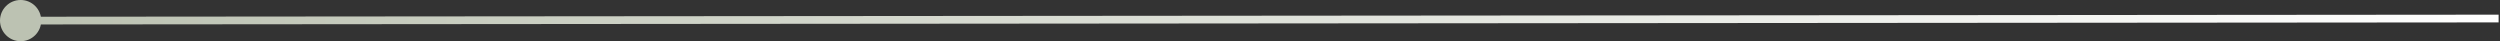 <svg width="485" height="8" viewBox="0 0 485 8" fill="none" xmlns="http://www.w3.org/2000/svg">
<rect x="0" y="0" width="485" height="8" fill="#333333" stroke="none"/>
<path d="M1.43051e-06 4C0.002 6.21 1.794 7.999 4.003 7.997C6.212 7.995 8.002 6.203 8 3.994C7.998 1.785 6.206 -0.005 3.997 -0.003C1.788 -0.001 -0.002 1.791 1.43051e-06 4ZM239.532 4.55L484.731 4.345L484.73 2.845L239.531 3.05L239.532 4.55ZM239.531 3.05L3.999 3.247L4.001 4.747L239.532 4.55L239.531 3.05Z" fill="url(#paint0_linear_6015_8131)"/>
<defs>
<linearGradient id="paint0_linear_6015_8131" x1="484.731" y1="4.095" x2="4" y2="4.497" gradientUnits="userSpaceOnUse">
<stop stop-color="white"/>
<stop offset="1" stop-color="#BCC2B2"/>
</linearGradient>
</defs>
</svg>
